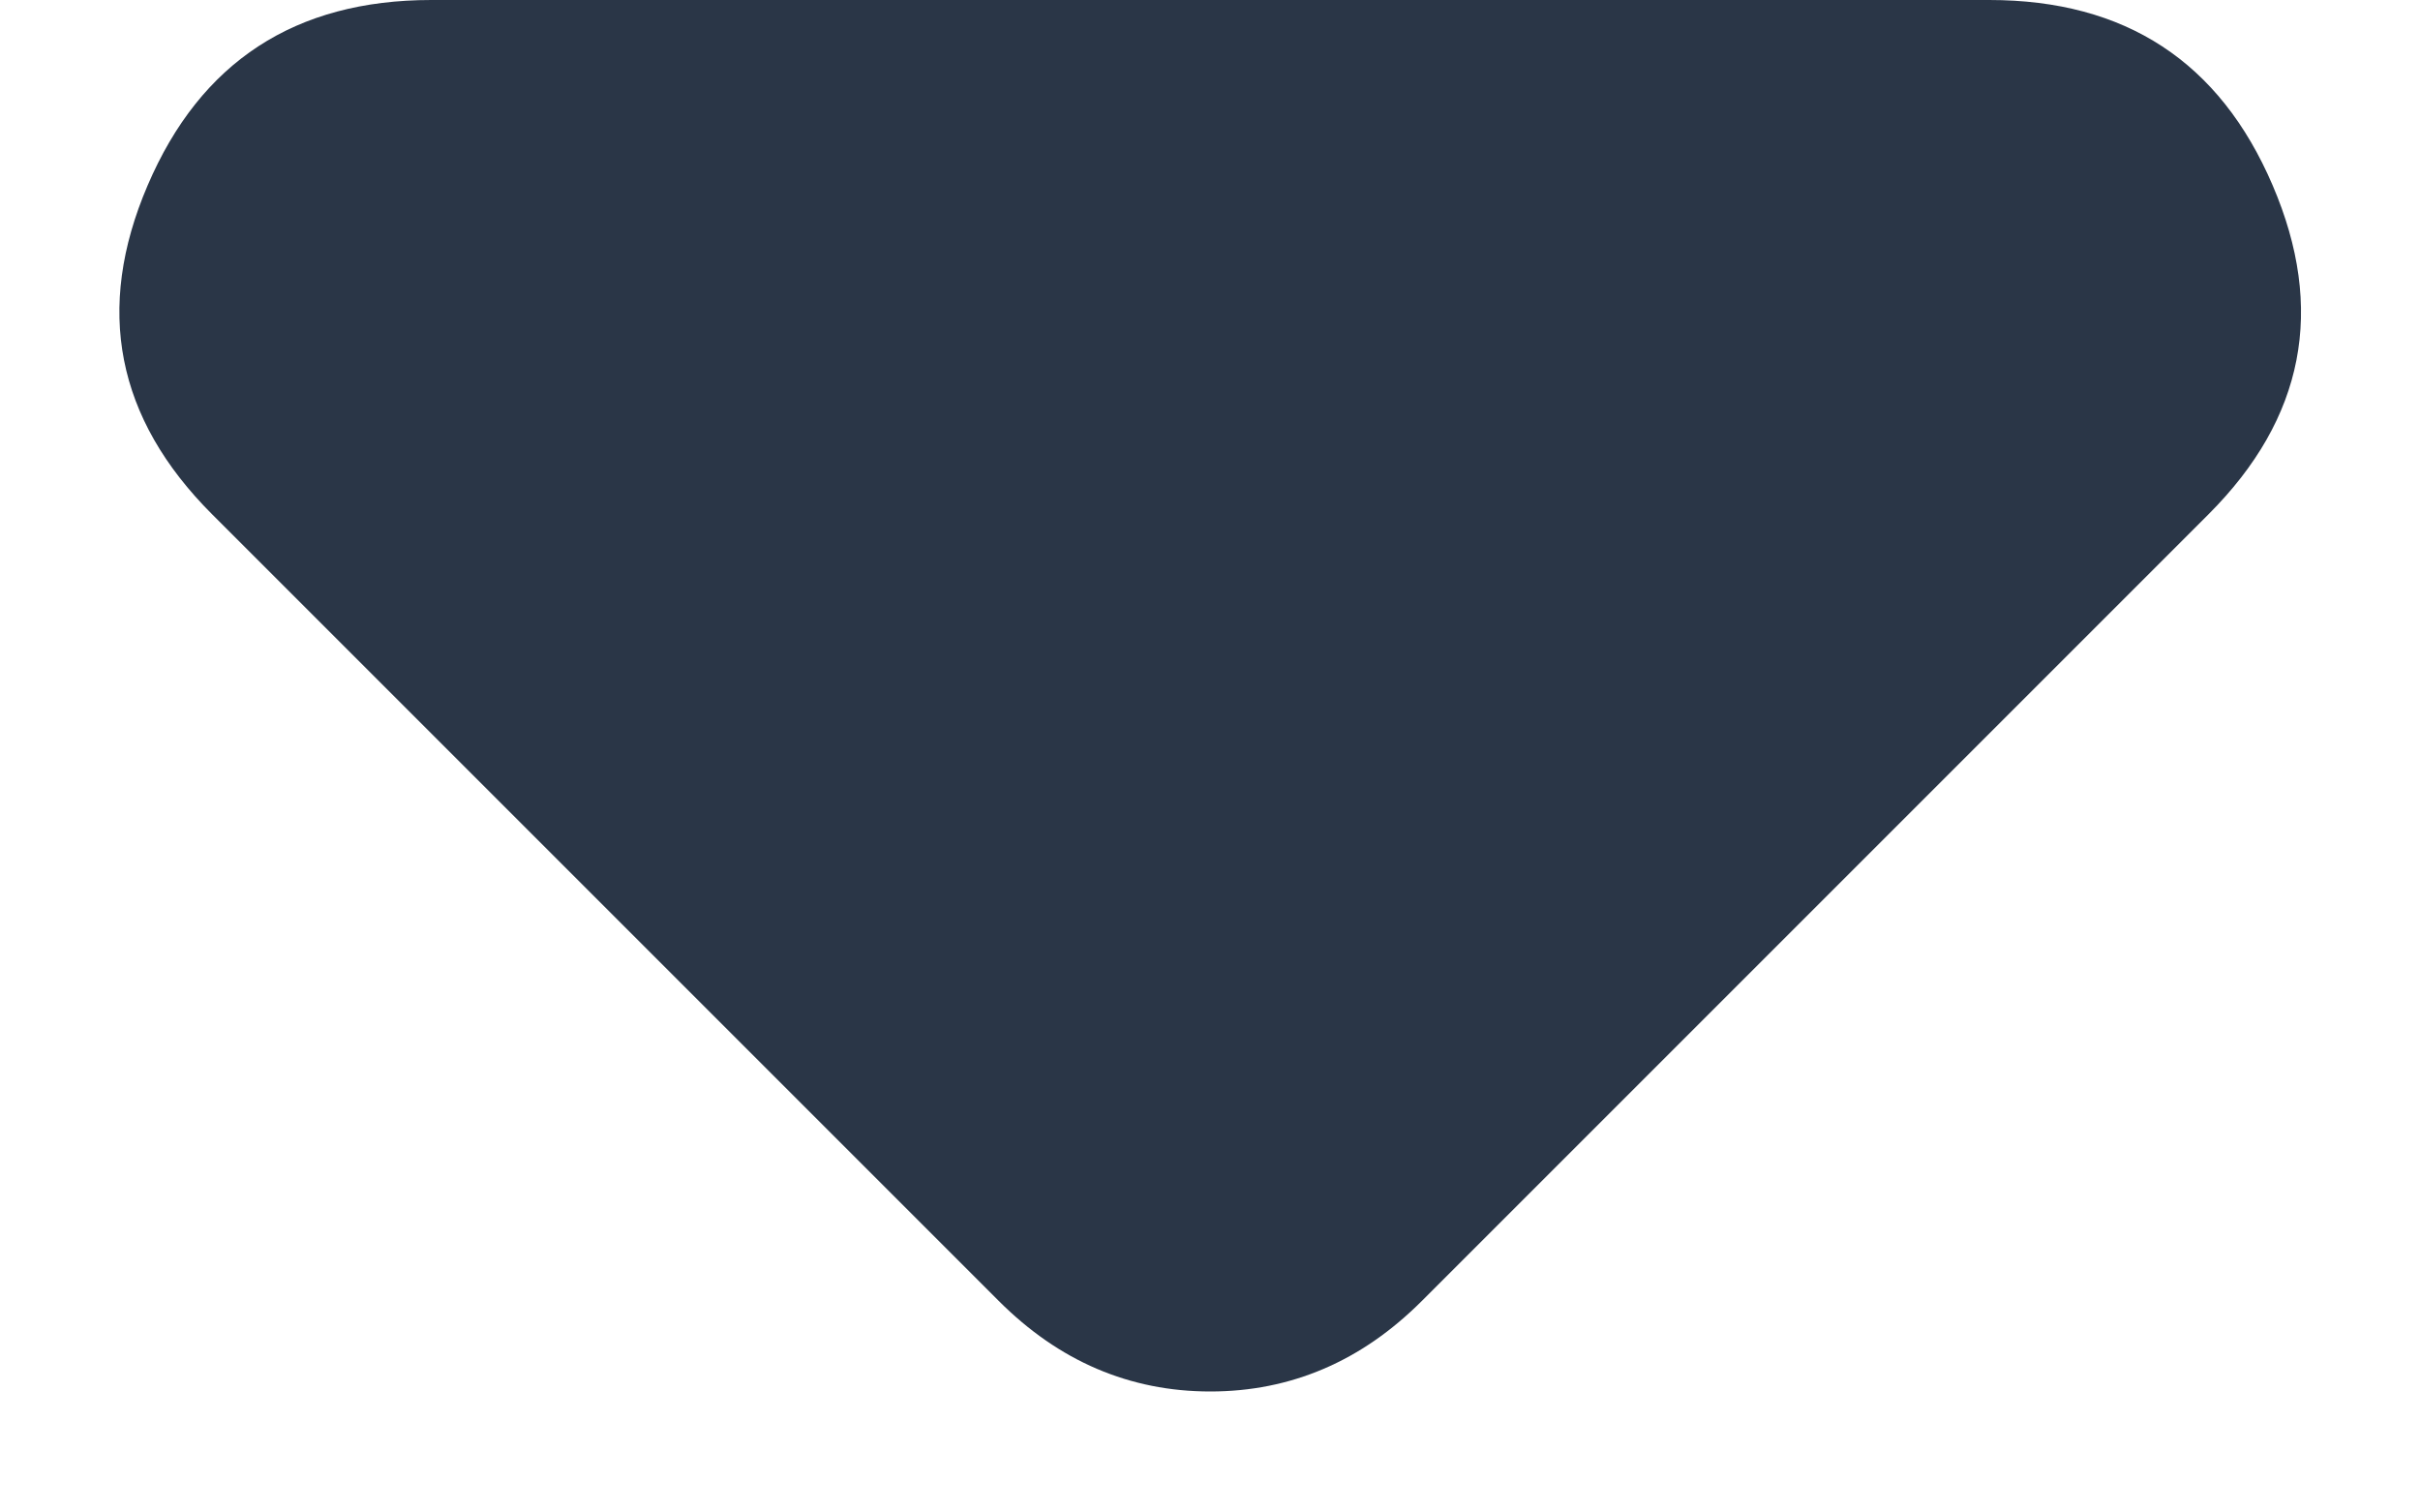 <svg width="8" height="5" viewBox="0 0 8 5" fill="none" xmlns="http://www.w3.org/2000/svg">
<path d="M3.301 4.3L0.701 1.7C0.384 1.383 0.313 1.021 0.488 0.613C0.663 0.204 0.976 0 1.426 0H6.576C7.026 0 7.338 0.204 7.513 0.613C7.688 1.021 7.618 1.383 7.301 1.7L4.701 4.3C4.601 4.4 4.493 4.475 4.376 4.525C4.259 4.575 4.134 4.6 4.001 4.6C3.868 4.6 3.743 4.575 3.626 4.525C3.509 4.475 3.401 4.4 3.301 4.3Z" fill="#2A3647"/>
</svg>
